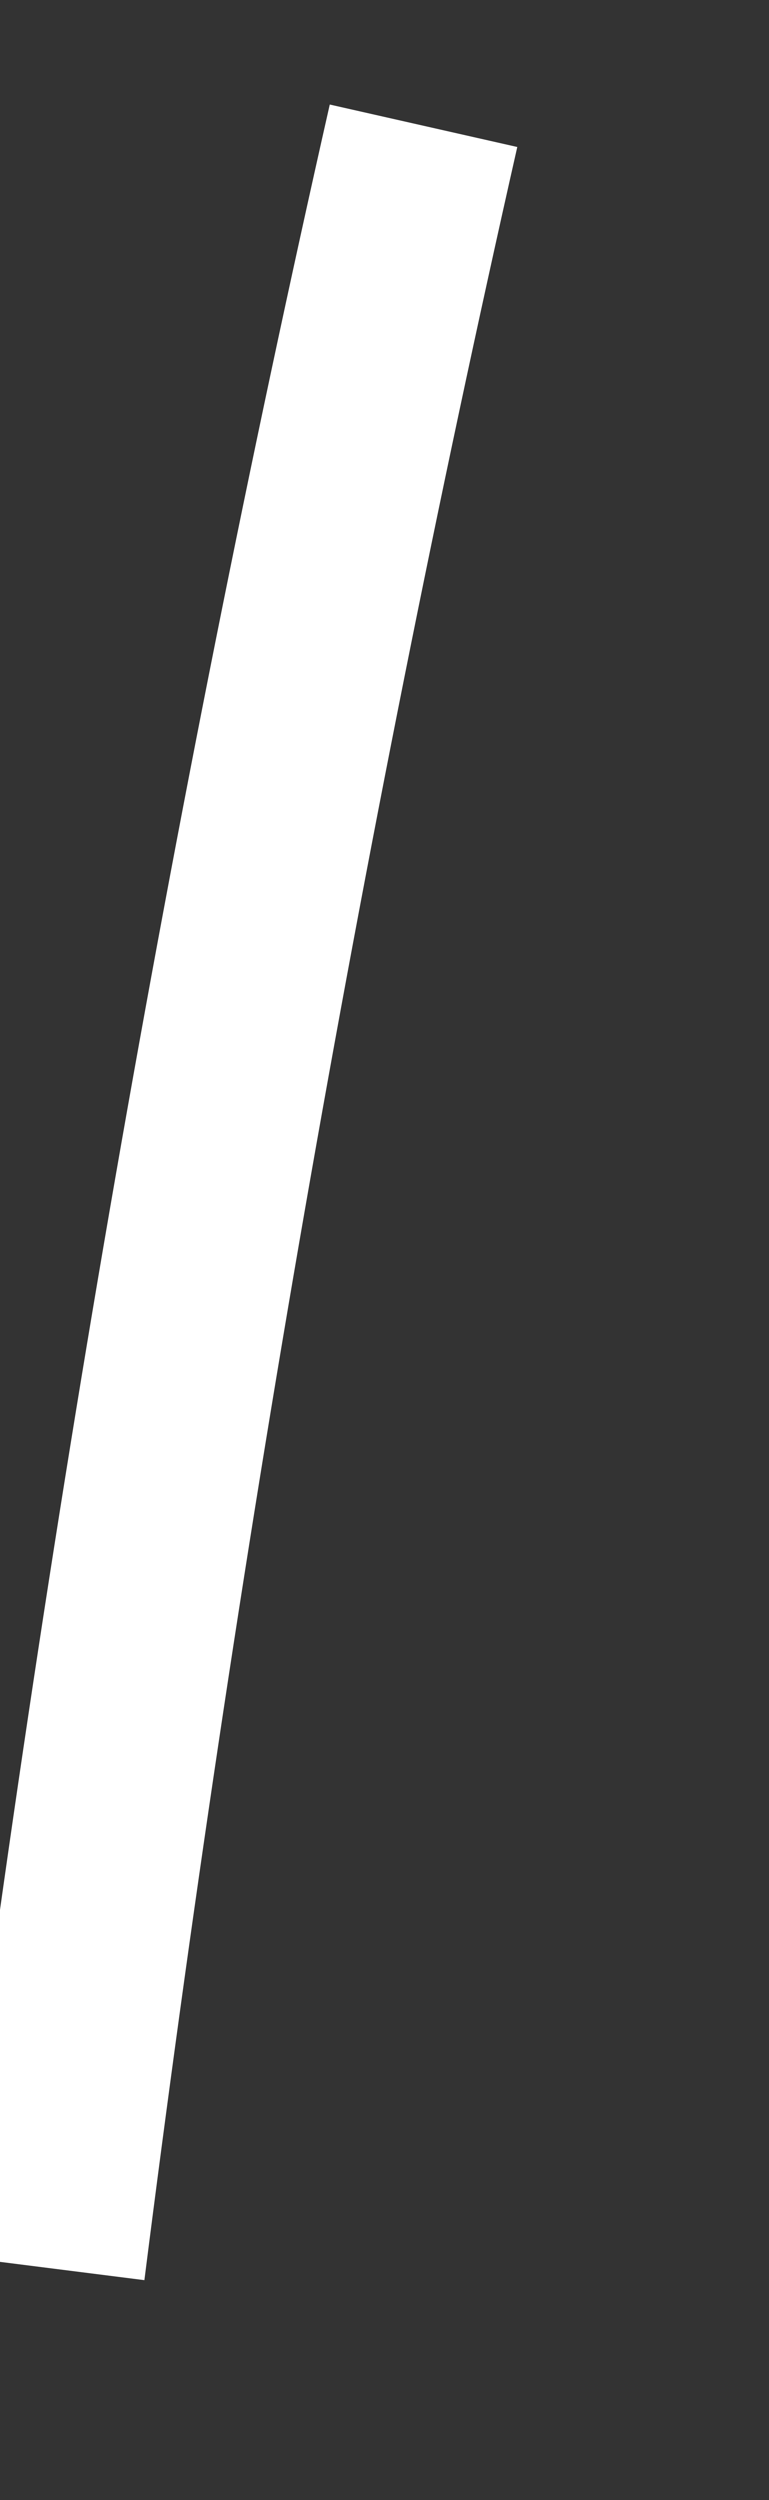 ﻿<?xml version="1.0" encoding="utf-8"?>
<svg version="1.1" xmlns:xlink="http://www.w3.org/1999/xlink" width="4px" height="13px" xmlns="http://www.w3.org/2000/svg">
  <rect width="100%" height="100%" fill="#333333" stroke="none"/>
  <g transform="matrix(1 0 0 1 -613 -17986 )">
    <path d="M 0.255 11.794  C 0.729 8.05  1.368 4.343  2.203 0.654  " stroke-width="1" stroke="#ffffff" fill="none" transform="matrix(1 0 0 1 613 17986 )" />
  </g>
</svg>